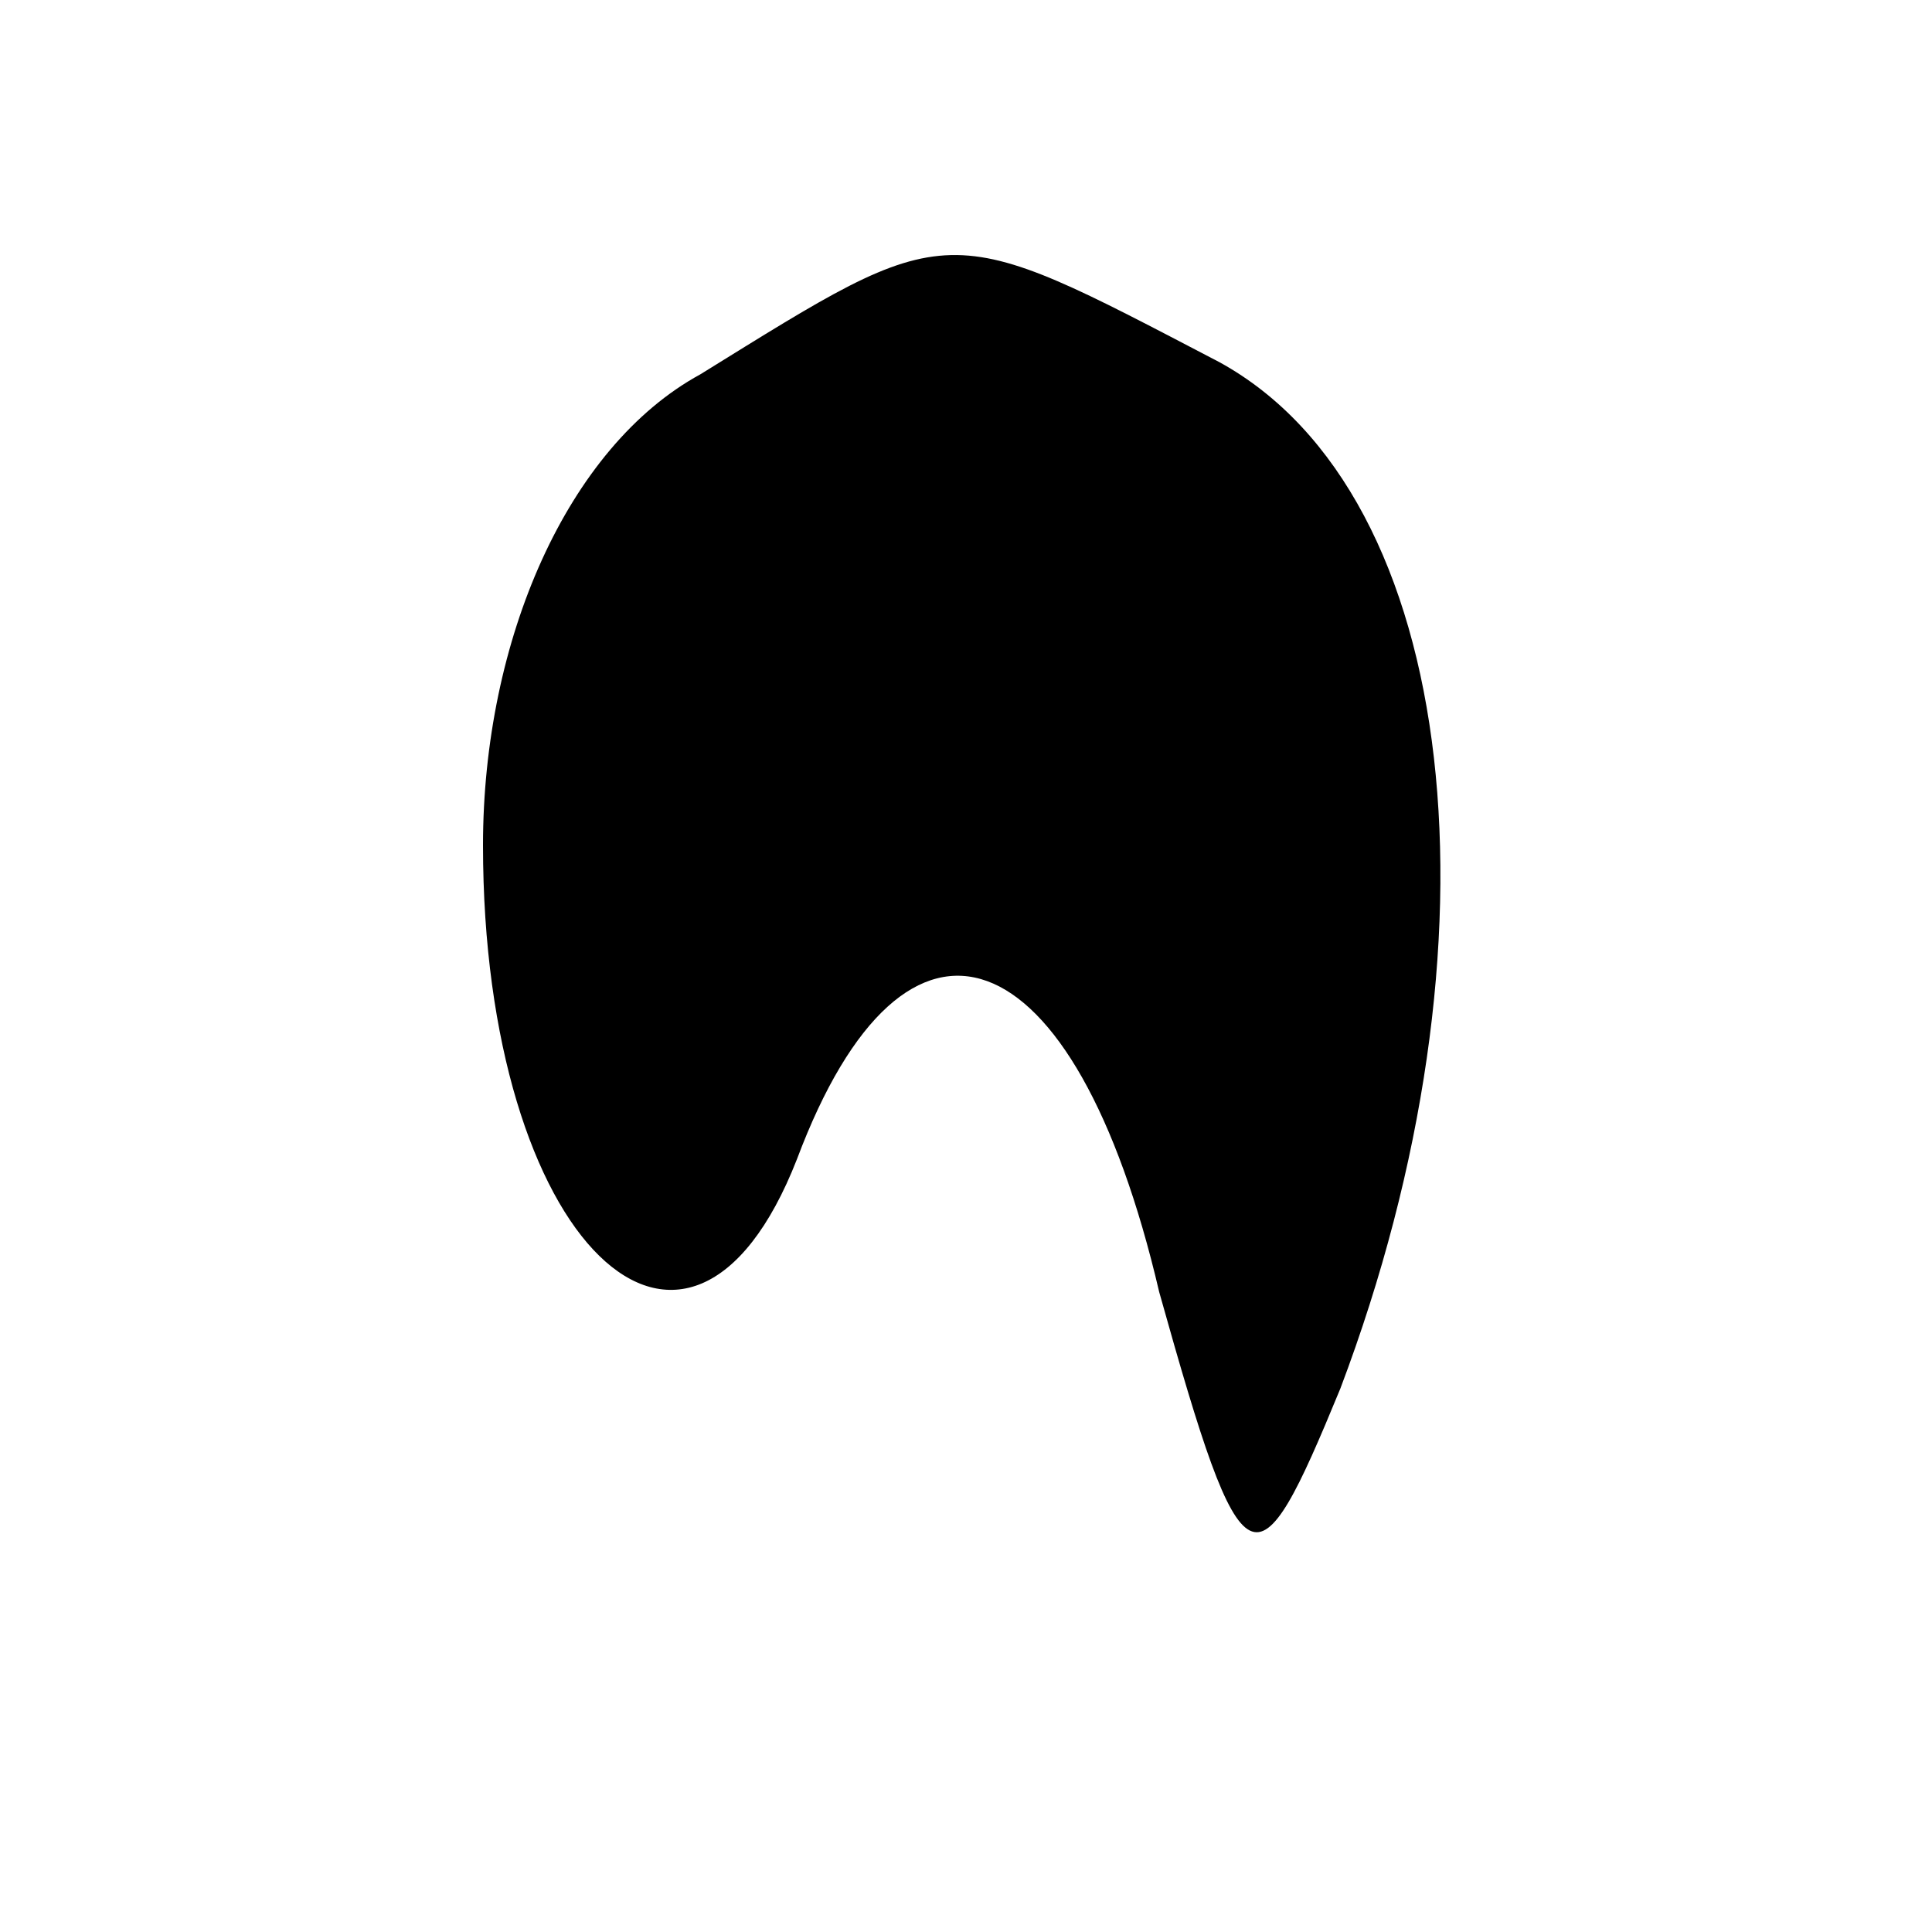 <?xml version="1.0" standalone="no"?>
<!DOCTYPE svg PUBLIC "-//W3C//DTD SVG 20010904//EN"
 "http://www.w3.org/TR/2001/REC-SVG-20010904/DTD/svg10.dtd">
<svg version="1.0" xmlns="http://www.w3.org/2000/svg"
 width="16pt" height="16pt" viewBox="0 0 16 16"
 preserveAspectRatio="xMidYMid meet">

<g transform="translate(0,16) scale(0.1,-0.1)"
fill="#000000" stroke="none">
<path d="M58 129 c-11 -6 -18 -22 -18 -39 0 -33 17 -49 26 -26 9 24 23 19 30
-11 7 -25 8 -25 15 -8 14 37 10 74 -10 85 -23 12 -22 12 -43 -1z"/>
</g>
</svg>
